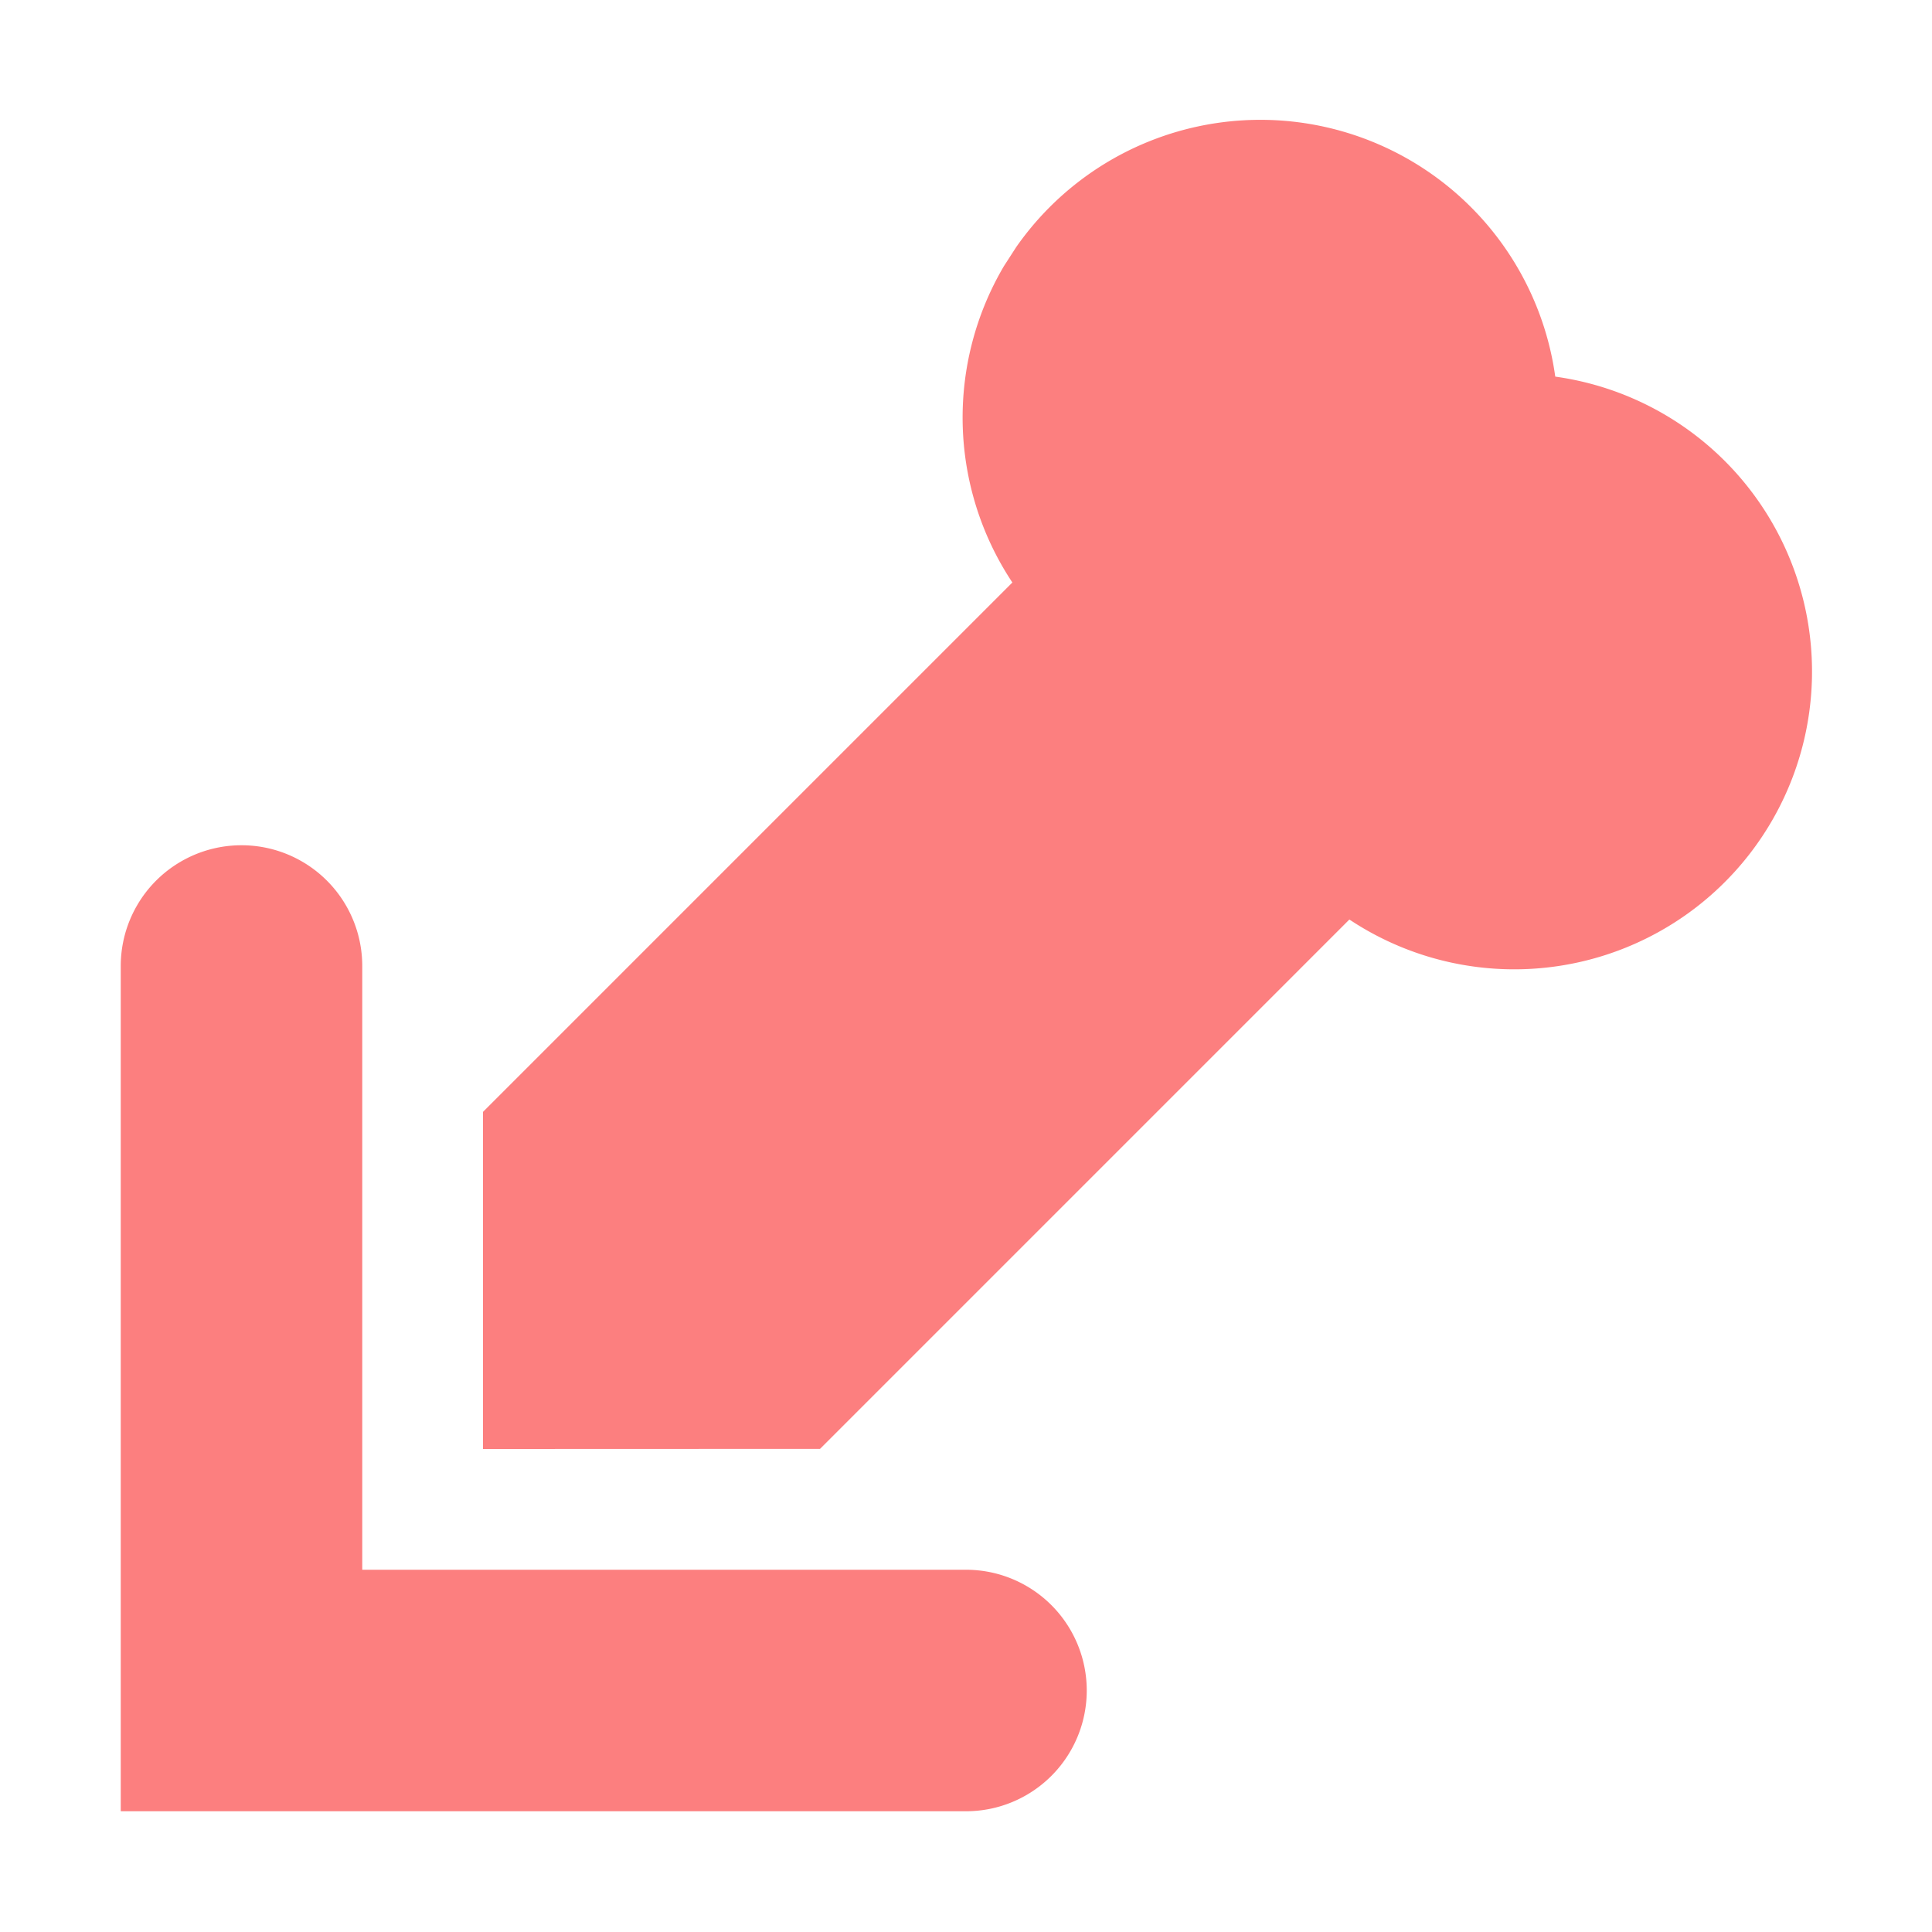 <svg xmlns="http://www.w3.org/2000/svg" width="16" height="16"><g fill="#FC7F7F" fill-rule="evenodd"><path fill-rule="nonzero" d="M8.416 2.046a2.466 2.466 0 0 1 4.464 1.073 2.466 2.466 0 1 1-1.705 4.496l-4.384 4.384L4 12V9.208l4.384-4.384a2.47 2.47 0 0 1-.07-2.62Z"/><path d="M8 13a1 1 0 0 1 0 2H1V8a1 1 0 1 1 2 0v5z"/></g></svg>